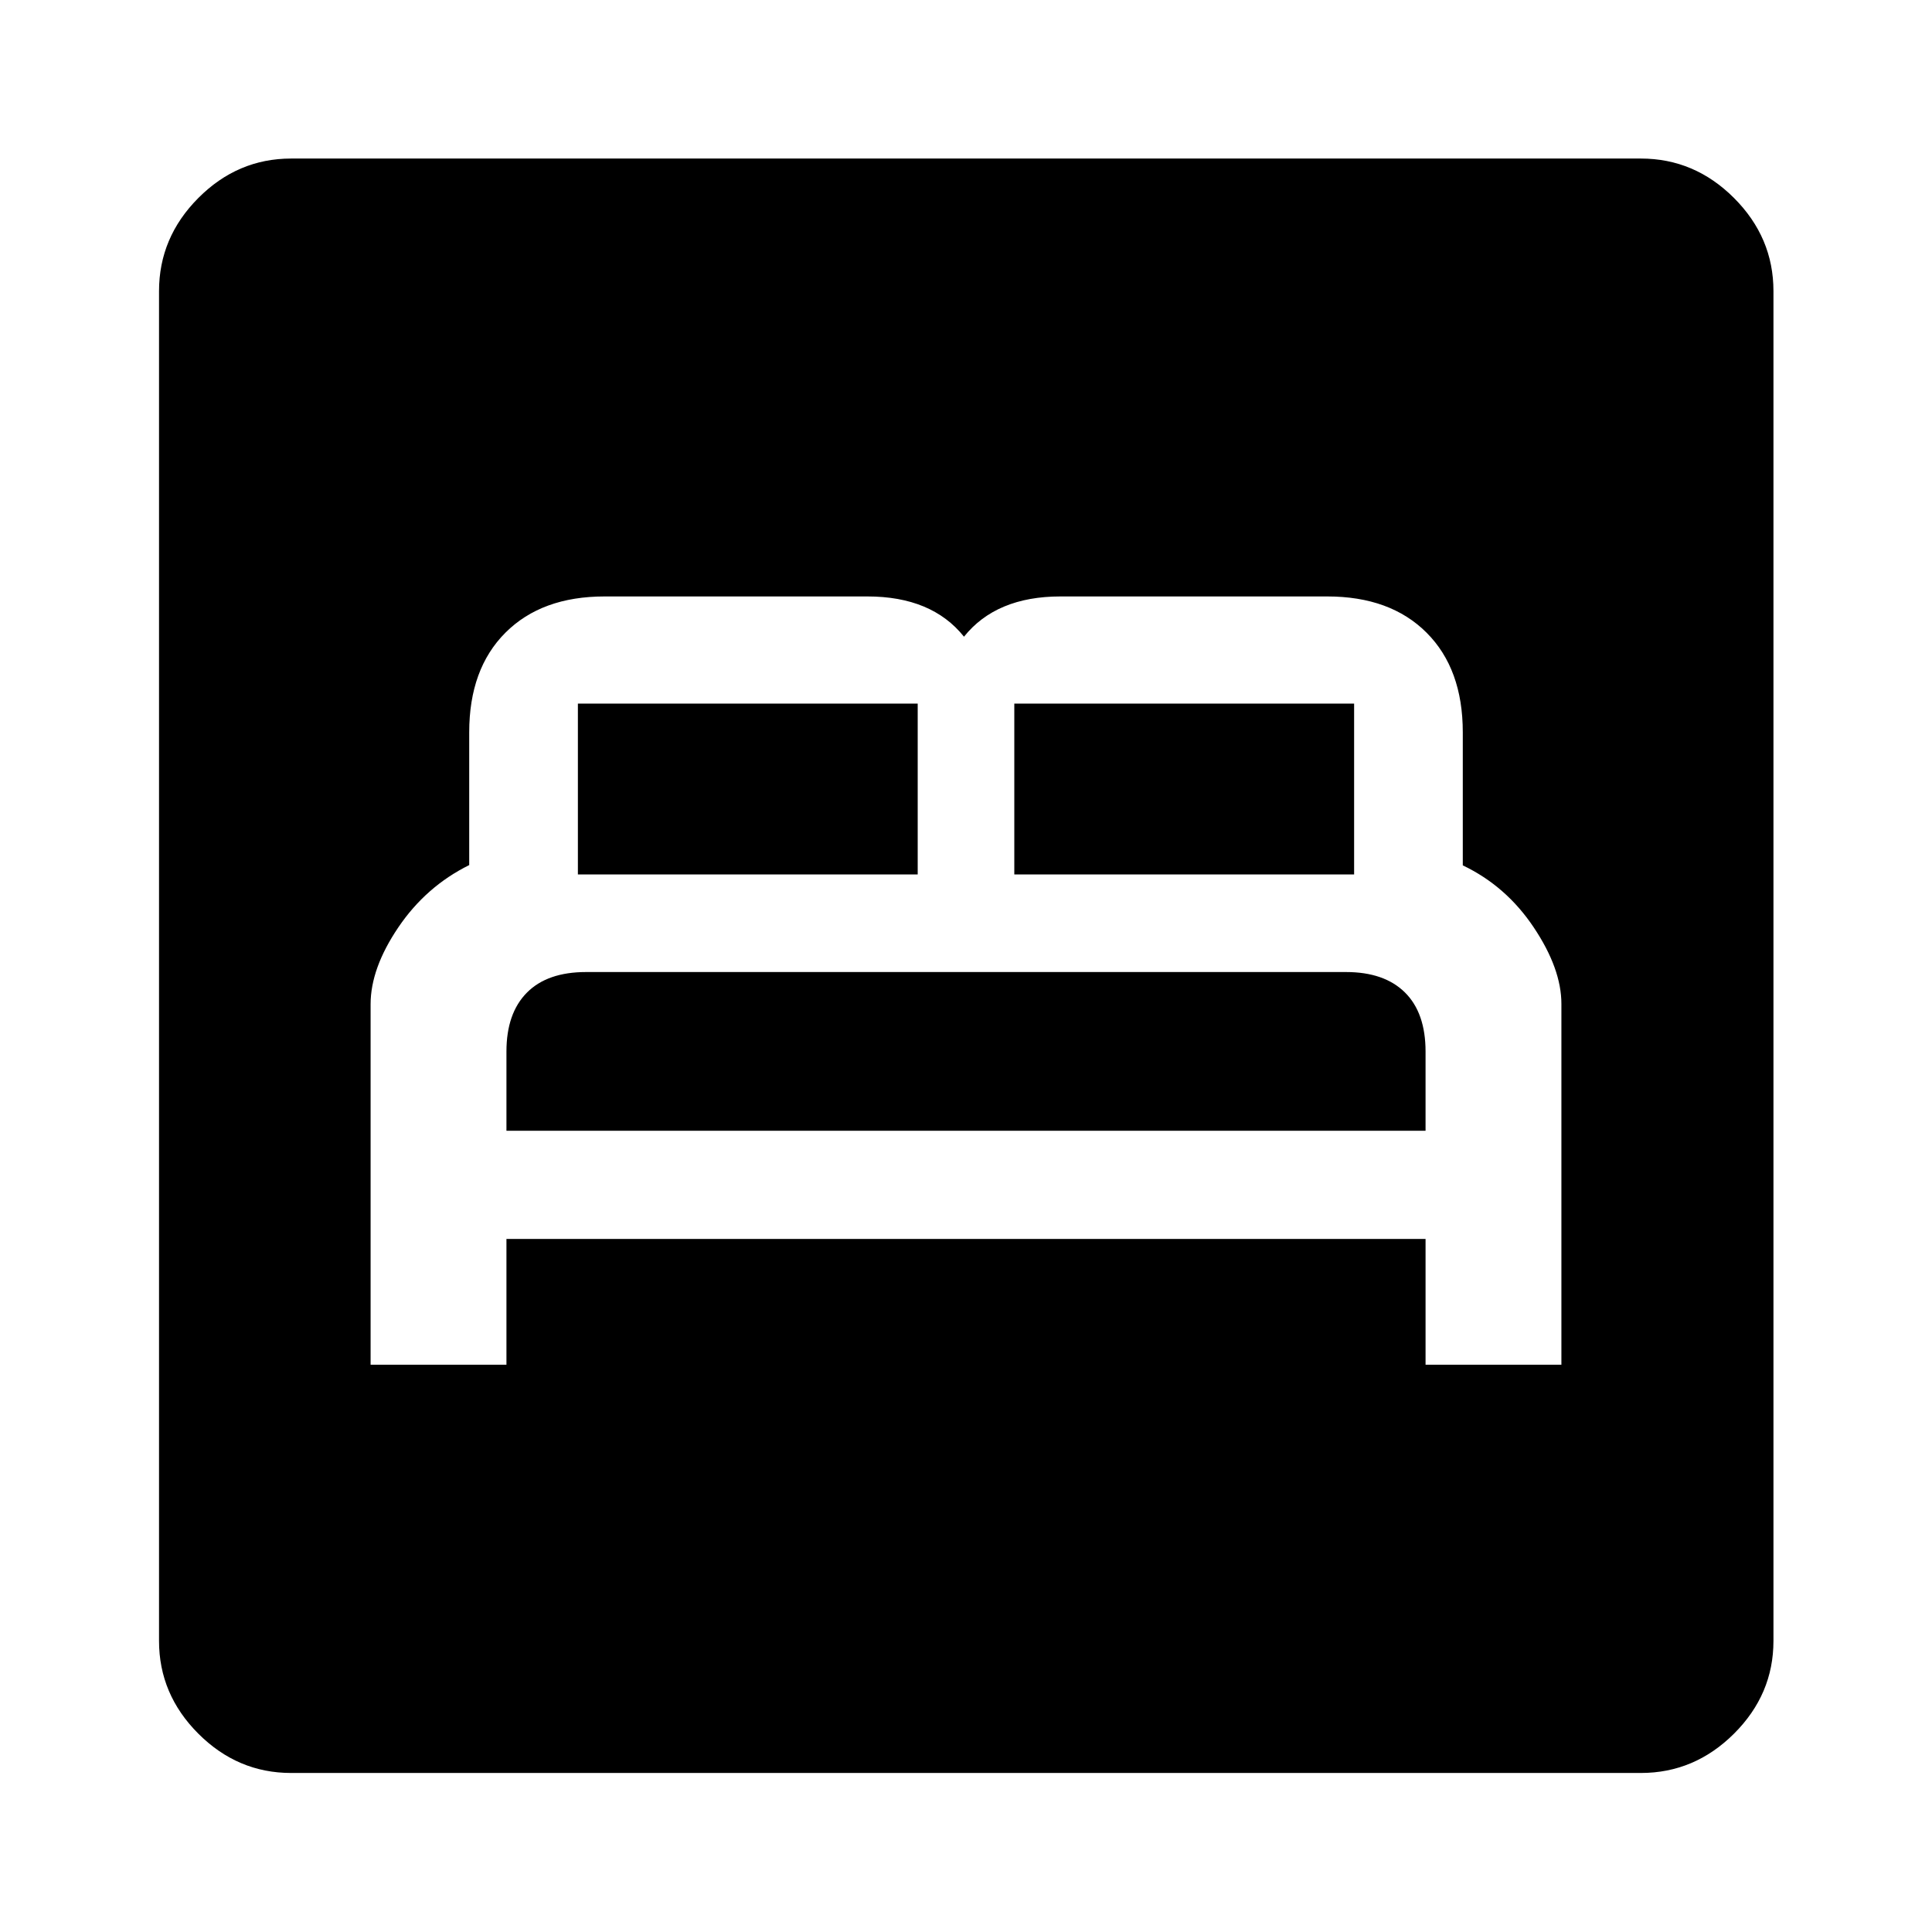 <svg xmlns="http://www.w3.org/2000/svg" height="48" viewBox="0 -960 960 960" width="48"><path d="M184.15-281.87h67.5v-62.5h456.7v62.5h67.5v-179.3q0-17.47-13.74-38.01-13.73-20.55-35.26-30.82v-66.13q0-31.5-18-49.5t-49.34-18H526.95q-15.95 0-27.95 5t-20 15q-8-10-20-15t-28-5H300.44q-31.29 0-49.29 18t-18 49.5v65.98q-21.5 10.65-35.25 30.99-13.75 20.34-13.75 38.16v179.13Zm67.5-116.26v-39.37q0-19 10.15-29.25Q271.94-477 291.24-477h377.57q19.04 0 29.29 10.14 10.25 10.15 10.25 29.36v39.37h-456.7Zm35.5-127.37v-84.87H456v84.87H287.15Zm216.85 0v-84.87h168.85v84.87H504ZM144.65-79.02q-26.57 0-46.1-19.53t-19.53-46.1v-670.7q0-26.66 19.53-46.27 19.53-19.6 46.1-19.6h670.7q26.66 0 46.27 19.6 19.6 19.61 19.6 46.27v670.7q0 26.57-19.6 46.1-19.61 19.53-46.27 19.53h-670.7Z"/></svg>